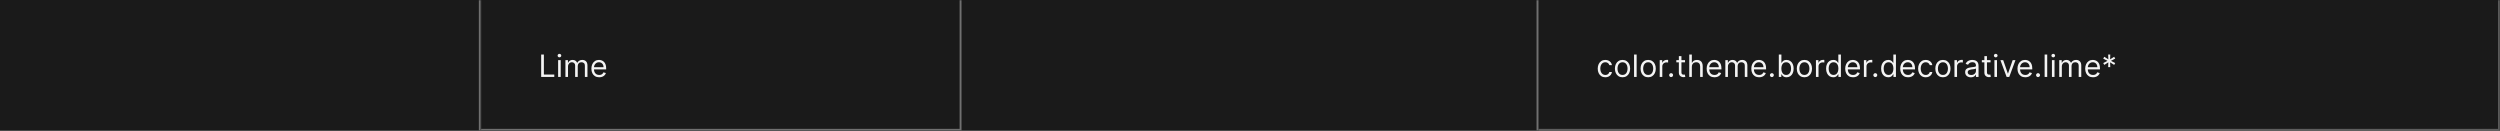 <svg width="1300" height="68" viewBox="0 0 1300 68" fill="none" xmlns="http://www.w3.org/2000/svg">
<rect width="1300" height="68" fill="#1A1A1A"/>
<mask id="path-1-inside-1_1637_7007" fill="white">
<path d="M0 0H250V68H0V0Z"/>
</mask>
<path d="M249 0V68H251V0H249Z" fill="#707070" mask="url(#path-1-inside-1_1637_7007)"/>
<mask id="path-3-inside-2_1637_7007" fill="white">
<path d="M250 0H500V68H250V0Z"/>
</mask>
<path d="M500 68V69H501V68H500ZM499 0V68H501V0H499ZM500 67H250V69H500V67Z" fill="#707070" mask="url(#path-3-inside-2_1637_7007)"/>
<path d="M281.409 40V28.364H282.818V38.75H288.227V40H281.409ZM290.227 40V31.273H291.568V40H290.227ZM290.909 29.818C290.648 29.818 290.422 29.729 290.233 29.551C290.047 29.373 289.955 29.159 289.955 28.909C289.955 28.659 290.047 28.445 290.233 28.267C290.422 28.089 290.648 28 290.909 28C291.17 28 291.394 28.089 291.58 28.267C291.769 28.445 291.864 28.659 291.864 28.909C291.864 29.159 291.769 29.373 291.58 29.551C291.394 29.729 291.17 29.818 290.909 29.818ZM294.024 40V31.273H295.32V32.636H295.433C295.615 32.17 295.909 31.809 296.314 31.551C296.719 31.29 297.206 31.159 297.774 31.159C298.35 31.159 298.829 31.29 299.212 31.551C299.598 31.809 299.899 32.17 300.115 32.636H300.206C300.429 32.186 300.765 31.828 301.212 31.562C301.659 31.294 302.195 31.159 302.82 31.159C303.6 31.159 304.238 31.403 304.734 31.892C305.231 32.377 305.479 33.133 305.479 34.159V40H304.138V34.159C304.138 33.515 303.962 33.055 303.609 32.778C303.257 32.502 302.842 32.364 302.365 32.364C301.751 32.364 301.276 32.549 300.939 32.92C300.602 33.288 300.433 33.754 300.433 34.318V40H299.07V34.023C299.07 33.526 298.909 33.127 298.587 32.824C298.265 32.517 297.85 32.364 297.342 32.364C296.994 32.364 296.668 32.456 296.365 32.642C296.066 32.828 295.823 33.085 295.638 33.415C295.456 33.74 295.365 34.117 295.365 34.545V40H294.024ZM311.589 40.182C310.749 40.182 310.023 39.996 309.413 39.625C308.807 39.25 308.339 38.727 308.01 38.057C307.684 37.383 307.521 36.599 307.521 35.705C307.521 34.811 307.684 34.023 308.01 33.341C308.339 32.655 308.798 32.121 309.385 31.739C309.976 31.352 310.665 31.159 311.453 31.159C311.908 31.159 312.357 31.235 312.8 31.386C313.243 31.538 313.646 31.784 314.01 32.125C314.374 32.462 314.663 32.909 314.879 33.466C315.095 34.023 315.203 34.708 315.203 35.523V36.091H308.476V34.932H313.839C313.839 34.439 313.741 34 313.544 33.614C313.351 33.227 313.074 32.922 312.714 32.699C312.358 32.475 311.938 32.364 311.453 32.364C310.919 32.364 310.457 32.496 310.067 32.761C309.68 33.023 309.383 33.364 309.175 33.784C308.966 34.205 308.862 34.655 308.862 35.136V35.909C308.862 36.568 308.976 37.127 309.203 37.585C309.434 38.04 309.754 38.386 310.163 38.625C310.572 38.86 311.048 38.977 311.589 38.977C311.942 38.977 312.26 38.928 312.544 38.83C312.832 38.727 313.08 38.576 313.288 38.375C313.497 38.17 313.658 37.917 313.771 37.614L315.067 37.977C314.93 38.417 314.701 38.803 314.379 39.136C314.057 39.466 313.66 39.724 313.186 39.909C312.713 40.091 312.18 40.182 311.589 40.182Z" fill="white" fill-opacity="0.95"/>
<mask id="path-6-inside-3_1637_7007" fill="white">
<path d="M500 0H800V68H500V0Z"/>
</mask>
<path d="M799 0V68H801V0H799Z" fill="#707070" mask="url(#path-6-inside-3_1637_7007)"/>
<mask id="path-8-inside-4_1637_7007" fill="white">
<path d="M800 0H1300V68H800V0Z"/>
</mask>
<path d="M1300 68V69H1301V68H1300ZM1299 0V68H1301V0H1299ZM1300 67H800V69H1300V67Z" fill="white" fill-opacity="0.3" mask="url(#path-8-inside-4_1637_7007)"/>
<path d="M834.773 40.182C833.955 40.182 833.25 39.989 832.659 39.602C832.068 39.216 831.614 38.684 831.295 38.006C830.977 37.328 830.818 36.553 830.818 35.682C830.818 34.795 830.981 34.013 831.307 33.335C831.636 32.653 832.095 32.121 832.682 31.739C833.273 31.352 833.962 31.159 834.75 31.159C835.364 31.159 835.917 31.273 836.409 31.5C836.902 31.727 837.305 32.045 837.619 32.455C837.934 32.864 838.129 33.341 838.205 33.886H836.864C836.761 33.489 836.534 33.136 836.182 32.83C835.833 32.519 835.364 32.364 834.773 32.364C834.25 32.364 833.792 32.5 833.398 32.773C833.008 33.042 832.703 33.422 832.483 33.915C832.267 34.403 832.159 34.977 832.159 35.636C832.159 36.311 832.265 36.898 832.477 37.398C832.693 37.898 832.996 38.286 833.386 38.562C833.78 38.839 834.242 38.977 834.773 38.977C835.121 38.977 835.438 38.917 835.722 38.795C836.006 38.674 836.246 38.5 836.443 38.273C836.64 38.045 836.78 37.773 836.864 37.455H838.205C838.129 37.97 837.941 38.434 837.642 38.847C837.347 39.256 836.955 39.581 836.466 39.824C835.981 40.062 835.417 40.182 834.773 40.182ZM843.71 40.182C842.922 40.182 842.231 39.994 841.636 39.619C841.045 39.244 840.583 38.72 840.25 38.045C839.92 37.371 839.756 36.583 839.756 35.682C839.756 34.773 839.92 33.979 840.25 33.301C840.583 32.623 841.045 32.097 841.636 31.722C842.231 31.347 842.922 31.159 843.71 31.159C844.498 31.159 845.188 31.347 845.778 31.722C846.373 32.097 846.835 32.623 847.165 33.301C847.498 33.979 847.665 34.773 847.665 35.682C847.665 36.583 847.498 37.371 847.165 38.045C846.835 38.72 846.373 39.244 845.778 39.619C845.188 39.994 844.498 40.182 843.71 40.182ZM843.71 38.977C844.309 38.977 844.801 38.824 845.188 38.517C845.574 38.21 845.86 37.807 846.045 37.307C846.231 36.807 846.324 36.265 846.324 35.682C846.324 35.099 846.231 34.555 846.045 34.051C845.86 33.547 845.574 33.14 845.188 32.83C844.801 32.519 844.309 32.364 843.71 32.364C843.112 32.364 842.619 32.519 842.233 32.83C841.847 33.14 841.561 33.547 841.375 34.051C841.189 34.555 841.097 35.099 841.097 35.682C841.097 36.265 841.189 36.807 841.375 37.307C841.561 37.807 841.847 38.21 842.233 38.517C842.619 38.824 843.112 38.977 843.71 38.977ZM851.053 28.364V40H849.712V28.364H851.053ZM857.054 40.182C856.266 40.182 855.575 39.994 854.98 39.619C854.389 39.244 853.927 38.72 853.594 38.045C853.264 37.371 853.099 36.583 853.099 35.682C853.099 34.773 853.264 33.979 853.594 33.301C853.927 32.623 854.389 32.097 854.98 31.722C855.575 31.347 856.266 31.159 857.054 31.159C857.842 31.159 858.531 31.347 859.122 31.722C859.717 32.097 860.179 32.623 860.509 33.301C860.842 33.979 861.009 34.773 861.009 35.682C861.009 36.583 860.842 37.371 860.509 38.045C860.179 38.72 859.717 39.244 859.122 39.619C858.531 39.994 857.842 40.182 857.054 40.182ZM857.054 38.977C857.652 38.977 858.145 38.824 858.531 38.517C858.918 38.21 859.204 37.807 859.389 37.307C859.575 36.807 859.668 36.265 859.668 35.682C859.668 35.099 859.575 34.555 859.389 34.051C859.204 33.547 858.918 33.14 858.531 32.83C858.145 32.519 857.652 32.364 857.054 32.364C856.455 32.364 855.963 32.519 855.577 32.83C855.19 33.14 854.904 33.547 854.719 34.051C854.533 34.555 854.44 35.099 854.44 35.682C854.44 36.265 854.533 36.807 854.719 37.307C854.904 37.807 855.19 38.21 855.577 38.517C855.963 38.824 856.455 38.977 857.054 38.977ZM863.055 40V31.273H864.351V32.591H864.442C864.601 32.159 864.889 31.809 865.305 31.54C865.722 31.271 866.192 31.136 866.714 31.136C866.813 31.136 866.936 31.138 867.084 31.142C867.232 31.146 867.343 31.151 867.419 31.159V32.523C867.374 32.511 867.269 32.494 867.107 32.472C866.947 32.445 866.779 32.432 866.601 32.432C866.177 32.432 865.798 32.521 865.464 32.699C865.135 32.873 864.874 33.115 864.68 33.426C864.491 33.733 864.396 34.083 864.396 34.477V40H863.055ZM868.986 40.091C868.705 40.091 868.465 39.99 868.264 39.79C868.063 39.589 867.963 39.349 867.963 39.068C867.963 38.788 868.063 38.547 868.264 38.347C868.465 38.146 868.705 38.045 868.986 38.045C869.266 38.045 869.507 38.146 869.707 38.347C869.908 38.547 870.009 38.788 870.009 39.068C870.009 39.254 869.961 39.424 869.866 39.58C869.776 39.735 869.652 39.86 869.497 39.955C869.346 40.045 869.175 40.091 868.986 40.091ZM876.21 31.273V32.409H871.688V31.273H876.21ZM873.006 29.182H874.347V37.5C874.347 37.879 874.402 38.163 874.511 38.352C874.625 38.538 874.769 38.663 874.943 38.727C875.121 38.788 875.309 38.818 875.506 38.818C875.653 38.818 875.775 38.811 875.869 38.795C875.964 38.776 876.04 38.761 876.097 38.75L876.369 39.955C876.278 39.989 876.152 40.023 875.989 40.057C875.826 40.095 875.619 40.114 875.369 40.114C874.991 40.114 874.619 40.032 874.256 39.869C873.896 39.706 873.597 39.458 873.358 39.125C873.123 38.792 873.006 38.371 873.006 37.864V29.182ZM879.756 34.75V40H878.415V28.364H879.756V32.636H879.869C880.074 32.186 880.381 31.828 880.79 31.562C881.203 31.294 881.752 31.159 882.438 31.159C883.032 31.159 883.553 31.278 884 31.517C884.447 31.752 884.794 32.114 885.04 32.602C885.29 33.087 885.415 33.705 885.415 34.455V40H884.074V34.545C884.074 33.852 883.894 33.316 883.534 32.938C883.178 32.555 882.684 32.364 882.051 32.364C881.612 32.364 881.218 32.456 880.869 32.642C880.525 32.828 880.252 33.099 880.051 33.455C879.854 33.811 879.756 34.242 879.756 34.75ZM891.527 40.182C890.686 40.182 889.961 39.996 889.351 39.625C888.745 39.25 888.277 38.727 887.947 38.057C887.622 37.383 887.459 36.599 887.459 35.705C887.459 34.811 887.622 34.023 887.947 33.341C888.277 32.655 888.735 32.121 889.322 31.739C889.913 31.352 890.603 31.159 891.391 31.159C891.845 31.159 892.294 31.235 892.737 31.386C893.18 31.538 893.584 31.784 893.947 32.125C894.311 32.462 894.601 32.909 894.817 33.466C895.033 34.023 895.141 34.708 895.141 35.523V36.091H888.413V34.932H893.777C893.777 34.439 893.679 34 893.482 33.614C893.288 33.227 893.012 32.922 892.652 32.699C892.296 32.475 891.875 32.364 891.391 32.364C890.857 32.364 890.394 32.496 890.004 32.761C889.618 33.023 889.321 33.364 889.112 33.784C888.904 34.205 888.8 34.655 888.8 35.136V35.909C888.8 36.568 888.913 37.127 889.141 37.585C889.372 38.04 889.692 38.386 890.101 38.625C890.51 38.86 890.985 38.977 891.527 38.977C891.879 38.977 892.197 38.928 892.482 38.83C892.769 38.727 893.018 38.576 893.226 38.375C893.434 38.17 893.595 37.917 893.709 37.614L895.004 37.977C894.868 38.417 894.639 38.803 894.317 39.136C893.995 39.466 893.597 39.724 893.124 39.909C892.65 40.091 892.118 40.182 891.527 40.182ZM897.18 40V31.273H898.476V32.636H898.589C898.771 32.17 899.065 31.809 899.47 31.551C899.875 31.29 900.362 31.159 900.93 31.159C901.506 31.159 901.985 31.29 902.368 31.551C902.754 31.809 903.055 32.17 903.271 32.636H903.362C903.586 32.186 903.921 31.828 904.368 31.562C904.815 31.294 905.351 31.159 905.976 31.159C906.756 31.159 907.394 31.403 907.891 31.892C908.387 32.377 908.635 33.133 908.635 34.159V40H907.294V34.159C907.294 33.515 907.118 33.055 906.766 32.778C906.413 32.502 905.999 32.364 905.521 32.364C904.908 32.364 904.432 32.549 904.095 32.92C903.758 33.288 903.589 33.754 903.589 34.318V40H902.226V34.023C902.226 33.526 902.065 33.127 901.743 32.824C901.421 32.517 901.006 32.364 900.499 32.364C900.15 32.364 899.824 32.456 899.521 32.642C899.222 32.828 898.98 33.085 898.794 33.415C898.612 33.74 898.521 34.117 898.521 34.545V40H897.18ZM914.746 40.182C913.905 40.182 913.179 39.996 912.57 39.625C911.964 39.25 911.496 38.727 911.166 38.057C910.84 37.383 910.678 36.599 910.678 35.705C910.678 34.811 910.84 34.023 911.166 33.341C911.496 32.655 911.954 32.121 912.541 31.739C913.132 31.352 913.821 31.159 914.609 31.159C915.064 31.159 915.513 31.235 915.956 31.386C916.399 31.538 916.803 31.784 917.166 32.125C917.53 32.462 917.82 32.909 918.036 33.466C918.251 34.023 918.359 34.708 918.359 35.523V36.091H911.632V34.932H916.996C916.996 34.439 916.897 34 916.7 33.614C916.507 33.227 916.231 32.922 915.871 32.699C915.515 32.475 915.094 32.364 914.609 32.364C914.075 32.364 913.613 32.496 913.223 32.761C912.837 33.023 912.539 33.364 912.331 33.784C912.123 34.205 912.018 34.655 912.018 35.136V35.909C912.018 36.568 912.132 37.127 912.359 37.585C912.59 38.04 912.911 38.386 913.32 38.625C913.729 38.86 914.204 38.977 914.746 38.977C915.098 38.977 915.416 38.928 915.7 38.83C915.988 38.727 916.236 38.576 916.445 38.375C916.653 38.17 916.814 37.917 916.928 37.614L918.223 37.977C918.087 38.417 917.857 38.803 917.536 39.136C917.214 39.466 916.816 39.724 916.342 39.909C915.869 40.091 915.337 40.182 914.746 40.182ZM921.376 40.091C921.096 40.091 920.856 39.99 920.655 39.79C920.454 39.589 920.354 39.349 920.354 39.068C920.354 38.788 920.454 38.547 920.655 38.347C920.856 38.146 921.096 38.045 921.376 38.045C921.657 38.045 921.897 38.146 922.098 38.347C922.299 38.547 922.399 38.788 922.399 39.068C922.399 39.254 922.352 39.424 922.257 39.58C922.166 39.735 922.043 39.86 921.888 39.955C921.736 40.045 921.566 40.091 921.376 40.091ZM924.987 40V28.364H926.328V32.659H926.442C926.54 32.508 926.677 32.314 926.851 32.08C927.029 31.841 927.283 31.629 927.612 31.443C927.946 31.254 928.396 31.159 928.964 31.159C929.699 31.159 930.347 31.343 930.908 31.71C931.468 32.078 931.906 32.599 932.22 33.273C932.535 33.947 932.692 34.742 932.692 35.659C932.692 36.583 932.535 37.385 932.22 38.062C931.906 38.737 931.47 39.26 930.913 39.631C930.357 39.998 929.714 40.182 928.987 40.182C928.427 40.182 927.978 40.089 927.641 39.903C927.304 39.714 927.044 39.5 926.862 39.261C926.68 39.019 926.54 38.818 926.442 38.659H926.283V40H924.987ZM926.305 35.636C926.305 36.295 926.402 36.877 926.595 37.381C926.788 37.881 927.071 38.273 927.442 38.557C927.813 38.837 928.268 38.977 928.805 38.977C929.366 38.977 929.834 38.83 930.209 38.534C930.588 38.235 930.872 37.833 931.061 37.33C931.254 36.822 931.351 36.258 931.351 35.636C931.351 35.023 931.256 34.47 931.067 33.977C930.881 33.481 930.599 33.089 930.22 32.801C929.845 32.51 929.374 32.364 928.805 32.364C928.26 32.364 927.802 32.502 927.43 32.778C927.059 33.051 926.779 33.434 926.589 33.926C926.4 34.415 926.305 34.985 926.305 35.636ZM938.288 40.182C937.5 40.182 936.809 39.994 936.214 39.619C935.624 39.244 935.161 38.72 934.828 38.045C934.499 37.371 934.334 36.583 934.334 35.682C934.334 34.773 934.499 33.979 934.828 33.301C935.161 32.623 935.624 32.097 936.214 31.722C936.809 31.347 937.5 31.159 938.288 31.159C939.076 31.159 939.766 31.347 940.357 31.722C940.951 32.097 941.413 32.623 941.743 33.301C942.076 33.979 942.243 34.773 942.243 35.682C942.243 36.583 942.076 37.371 941.743 38.045C941.413 38.72 940.951 39.244 940.357 39.619C939.766 39.994 939.076 40.182 938.288 40.182ZM938.288 38.977C938.887 38.977 939.379 38.824 939.766 38.517C940.152 38.21 940.438 37.807 940.624 37.307C940.809 36.807 940.902 36.265 940.902 35.682C940.902 35.099 940.809 34.555 940.624 34.051C940.438 33.547 940.152 33.14 939.766 32.83C939.379 32.519 938.887 32.364 938.288 32.364C937.69 32.364 937.197 32.519 936.811 32.83C936.425 33.14 936.139 33.547 935.953 34.051C935.768 34.555 935.675 35.099 935.675 35.682C935.675 36.265 935.768 36.807 935.953 37.307C936.139 37.807 936.425 38.21 936.811 38.517C937.197 38.824 937.69 38.977 938.288 38.977ZM944.29 40V31.273H945.585V32.591H945.676C945.835 32.159 946.123 31.809 946.54 31.54C946.956 31.271 947.426 31.136 947.949 31.136C948.047 31.136 948.17 31.138 948.318 31.142C948.466 31.146 948.578 31.151 948.653 31.159V32.523C948.608 32.511 948.504 32.494 948.341 32.472C948.182 32.445 948.013 32.432 947.835 32.432C947.411 32.432 947.032 32.521 946.699 32.699C946.369 32.873 946.108 33.115 945.915 33.426C945.725 33.733 945.631 34.083 945.631 34.477V40H944.29ZM953.273 40.182C952.545 40.182 951.903 39.998 951.347 39.631C950.79 39.26 950.354 38.737 950.04 38.062C949.725 37.385 949.568 36.583 949.568 35.659C949.568 34.742 949.725 33.947 950.04 33.273C950.354 32.599 950.792 32.078 951.352 31.71C951.913 31.343 952.561 31.159 953.295 31.159C953.864 31.159 954.313 31.254 954.642 31.443C954.975 31.629 955.229 31.841 955.403 32.08C955.581 32.314 955.72 32.508 955.818 32.659H955.932V28.364H957.273V40H955.977V38.659H955.818C955.72 38.818 955.58 39.019 955.398 39.261C955.216 39.5 954.956 39.714 954.619 39.903C954.282 40.089 953.833 40.182 953.273 40.182ZM953.455 38.977C953.992 38.977 954.447 38.837 954.818 38.557C955.189 38.273 955.472 37.881 955.665 37.381C955.858 36.877 955.955 36.295 955.955 35.636C955.955 34.985 955.86 34.415 955.67 33.926C955.481 33.434 955.201 33.051 954.83 32.778C954.458 32.502 954 32.364 953.455 32.364C952.886 32.364 952.413 32.51 952.034 32.801C951.659 33.089 951.377 33.481 951.188 33.977C951.002 34.47 950.909 35.023 950.909 35.636C950.909 36.258 951.004 36.822 951.193 37.33C951.386 37.833 951.67 38.235 952.045 38.534C952.424 38.83 952.894 38.977 953.455 38.977ZM963.574 40.182C962.733 40.182 962.008 39.996 961.398 39.625C960.792 39.25 960.324 38.727 959.994 38.057C959.669 37.383 959.506 36.599 959.506 35.705C959.506 34.811 959.669 34.023 959.994 33.341C960.324 32.655 960.782 32.121 961.369 31.739C961.96 31.352 962.65 31.159 963.438 31.159C963.892 31.159 964.341 31.235 964.784 31.386C965.227 31.538 965.631 31.784 965.994 32.125C966.358 32.462 966.648 32.909 966.864 33.466C967.08 34.023 967.188 34.708 967.188 35.523V36.091H960.46V34.932H965.824C965.824 34.439 965.725 34 965.528 33.614C965.335 33.227 965.059 32.922 964.699 32.699C964.343 32.475 963.922 32.364 963.438 32.364C962.903 32.364 962.441 32.496 962.051 32.761C961.665 33.023 961.367 33.364 961.159 33.784C960.951 34.205 960.847 34.655 960.847 35.136V35.909C960.847 36.568 960.96 37.127 961.188 37.585C961.419 38.04 961.739 38.386 962.148 38.625C962.557 38.86 963.032 38.977 963.574 38.977C963.926 38.977 964.244 38.928 964.528 38.83C964.816 38.727 965.064 38.576 965.273 38.375C965.481 38.17 965.642 37.917 965.756 37.614L967.051 37.977C966.915 38.417 966.686 38.803 966.364 39.136C966.042 39.466 965.644 39.724 965.17 39.909C964.697 40.091 964.165 40.182 963.574 40.182ZM969.227 40V31.273H970.523V32.591H970.614C970.773 32.159 971.061 31.809 971.477 31.54C971.894 31.271 972.364 31.136 972.886 31.136C972.985 31.136 973.108 31.138 973.256 31.142C973.403 31.146 973.515 31.151 973.591 31.159V32.523C973.545 32.511 973.441 32.494 973.278 32.472C973.119 32.445 972.951 32.432 972.773 32.432C972.348 32.432 971.97 32.521 971.636 32.699C971.307 32.873 971.045 33.115 970.852 33.426C970.663 33.733 970.568 34.083 970.568 34.477V40H969.227ZM975.158 40.091C974.877 40.091 974.637 39.99 974.436 39.79C974.235 39.589 974.135 39.349 974.135 39.068C974.135 38.788 974.235 38.547 974.436 38.347C974.637 38.146 974.877 38.045 975.158 38.045C975.438 38.045 975.679 38.146 975.879 38.347C976.08 38.547 976.18 38.788 976.18 39.068C976.18 39.254 976.133 39.424 976.038 39.58C975.947 39.735 975.824 39.86 975.669 39.955C975.518 40.045 975.347 40.091 975.158 40.091ZM981.882 40.182C981.155 40.182 980.513 39.998 979.956 39.631C979.399 39.26 978.964 38.737 978.649 38.062C978.335 37.385 978.178 36.583 978.178 35.659C978.178 34.742 978.335 33.947 978.649 33.273C978.964 32.599 979.401 32.078 979.962 31.71C980.522 31.343 981.17 31.159 981.905 31.159C982.473 31.159 982.922 31.254 983.251 31.443C983.585 31.629 983.839 31.841 984.013 32.08C984.191 32.314 984.329 32.508 984.428 32.659H984.541V28.364H985.882V40H984.587V38.659H984.428C984.329 38.818 984.189 39.019 984.007 39.261C983.825 39.5 983.566 39.714 983.229 39.903C982.892 40.089 982.443 40.182 981.882 40.182ZM982.064 38.977C982.602 38.977 983.056 38.837 983.428 38.557C983.799 38.273 984.081 37.881 984.274 37.381C984.467 36.877 984.564 36.295 984.564 35.636C984.564 34.985 984.469 34.415 984.28 33.926C984.09 33.434 983.81 33.051 983.439 32.778C983.068 32.502 982.609 32.364 982.064 32.364C981.496 32.364 981.022 32.51 980.643 32.801C980.268 33.089 979.986 33.481 979.797 33.977C979.611 34.47 979.518 35.023 979.518 35.636C979.518 36.258 979.613 36.822 979.803 37.33C979.996 37.833 980.28 38.235 980.655 38.534C981.034 38.83 981.503 38.977 982.064 38.977ZM992.183 40.182C991.342 40.182 990.617 39.996 990.007 39.625C989.401 39.25 988.933 38.727 988.604 38.057C988.278 37.383 988.115 36.599 988.115 35.705C988.115 34.811 988.278 34.023 988.604 33.341C988.933 32.655 989.392 32.121 989.979 31.739C990.57 31.352 991.259 31.159 992.047 31.159C992.501 31.159 992.95 31.235 993.393 31.386C993.837 31.538 994.24 31.784 994.604 32.125C994.967 32.462 995.257 32.909 995.473 33.466C995.689 34.023 995.797 34.708 995.797 35.523V36.091H989.07V34.932H994.433C994.433 34.439 994.335 34 994.138 33.614C993.945 33.227 993.668 32.922 993.308 32.699C992.952 32.475 992.532 32.364 992.047 32.364C991.513 32.364 991.051 32.496 990.661 32.761C990.274 33.023 989.977 33.364 989.768 33.784C989.56 34.205 989.456 34.655 989.456 35.136V35.909C989.456 36.568 989.57 37.127 989.797 37.585C990.028 38.04 990.348 38.386 990.757 38.625C991.166 38.86 991.642 38.977 992.183 38.977C992.536 38.977 992.854 38.928 993.138 38.83C993.426 38.727 993.674 38.576 993.882 38.375C994.09 38.17 994.251 37.917 994.365 37.614L995.661 37.977C995.524 38.417 995.295 38.803 994.973 39.136C994.651 39.466 994.253 39.724 993.78 39.909C993.306 40.091 992.774 40.182 992.183 40.182ZM1001.38 40.182C1000.56 40.182 999.859 39.989 999.268 39.602C998.678 39.216 998.223 38.684 997.905 38.006C997.587 37.328 997.428 36.553 997.428 35.682C997.428 34.795 997.59 34.013 997.916 33.335C998.246 32.653 998.704 32.121 999.291 31.739C999.882 31.352 1000.57 31.159 1001.36 31.159C1001.97 31.159 1002.53 31.273 1003.02 31.5C1003.51 31.727 1003.91 32.045 1004.23 32.455C1004.54 32.864 1004.74 33.341 1004.81 33.886H1003.47C1003.37 33.489 1003.14 33.136 1002.79 32.83C1002.44 32.519 1001.97 32.364 1001.38 32.364C1000.86 32.364 1000.4 32.5 1000.01 32.773C999.617 33.042 999.312 33.422 999.092 33.915C998.876 34.403 998.768 34.977 998.768 35.636C998.768 36.311 998.875 36.898 999.087 37.398C999.303 37.898 999.606 38.286 999.996 38.562C1000.39 38.839 1000.85 38.977 1001.38 38.977C1001.73 38.977 1002.05 38.917 1002.33 38.795C1002.62 38.674 1002.86 38.5 1003.05 38.273C1003.25 38.045 1003.39 37.773 1003.47 37.455H1004.81C1004.74 37.97 1004.55 38.434 1004.25 38.847C1003.96 39.256 1003.56 39.581 1003.08 39.824C1002.59 40.062 1002.03 40.182 1001.38 40.182ZM1010.32 40.182C1009.53 40.182 1008.84 39.994 1008.25 39.619C1007.65 39.244 1007.19 38.72 1006.86 38.045C1006.53 37.371 1006.37 36.583 1006.37 35.682C1006.37 34.773 1006.53 33.979 1006.86 33.301C1007.19 32.623 1007.65 32.097 1008.25 31.722C1008.84 31.347 1009.53 31.159 1010.32 31.159C1011.11 31.159 1011.8 31.347 1012.39 31.722C1012.98 32.097 1013.44 32.623 1013.77 33.301C1014.11 33.979 1014.27 34.773 1014.27 35.682C1014.27 36.583 1014.11 37.371 1013.77 38.045C1013.44 38.72 1012.98 39.244 1012.39 39.619C1011.8 39.994 1011.11 40.182 1010.32 40.182ZM1010.32 38.977C1010.92 38.977 1011.41 38.824 1011.8 38.517C1012.18 38.21 1012.47 37.807 1012.65 37.307C1012.84 36.807 1012.93 36.265 1012.93 35.682C1012.93 35.099 1012.84 34.555 1012.65 34.051C1012.47 33.547 1012.18 33.14 1011.8 32.83C1011.41 32.519 1010.92 32.364 1010.32 32.364C1009.72 32.364 1009.23 32.519 1008.84 32.83C1008.46 33.14 1008.17 33.547 1007.98 34.051C1007.8 34.555 1007.71 35.099 1007.71 35.682C1007.71 36.265 1007.8 36.807 1007.98 37.307C1008.17 37.807 1008.46 38.21 1008.84 38.517C1009.23 38.824 1009.72 38.977 1010.32 38.977ZM1016.32 40V31.273H1017.62V32.591H1017.71C1017.87 32.159 1018.15 31.809 1018.57 31.54C1018.99 31.271 1019.46 31.136 1019.98 31.136C1020.08 31.136 1020.2 31.138 1020.35 31.142C1020.5 31.146 1020.61 31.151 1020.68 31.159V32.523C1020.64 32.511 1020.54 32.494 1020.37 32.472C1020.21 32.445 1020.04 32.432 1019.87 32.432C1019.44 32.432 1019.06 32.521 1018.73 32.699C1018.4 32.873 1018.14 33.115 1017.95 33.426C1017.76 33.733 1017.66 34.083 1017.66 34.477V40H1016.32ZM1024.84 40.205C1024.29 40.205 1023.79 40.1 1023.34 39.892C1022.89 39.68 1022.53 39.375 1022.26 38.977C1022 38.576 1021.87 38.091 1021.87 37.523C1021.87 37.023 1021.96 36.617 1022.16 36.307C1022.36 35.992 1022.62 35.746 1022.95 35.568C1023.28 35.39 1023.64 35.258 1024.04 35.17C1024.44 35.08 1024.85 35.008 1025.25 34.955C1025.78 34.886 1026.21 34.835 1026.54 34.801C1026.87 34.763 1027.12 34.701 1027.27 34.614C1027.42 34.526 1027.5 34.375 1027.5 34.159V34.114C1027.5 33.553 1027.35 33.117 1027.04 32.807C1026.74 32.496 1026.28 32.341 1025.66 32.341C1025.02 32.341 1024.52 32.481 1024.15 32.761C1023.79 33.042 1023.54 33.341 1023.39 33.659L1022.12 33.205C1022.34 32.674 1022.65 32.261 1023.02 31.966C1023.41 31.667 1023.82 31.458 1024.27 31.341C1024.73 31.22 1025.18 31.159 1025.62 31.159C1025.9 31.159 1026.22 31.193 1026.58 31.261C1026.95 31.326 1027.3 31.46 1027.64 31.665C1027.99 31.869 1028.27 32.178 1028.5 32.591C1028.73 33.004 1028.84 33.557 1028.84 34.25V40H1027.5V38.818H1027.43C1027.34 39.008 1027.19 39.21 1026.98 39.426C1026.77 39.642 1026.48 39.826 1026.13 39.977C1025.78 40.129 1025.35 40.205 1024.84 40.205ZM1025.05 39C1025.58 39 1026.02 38.896 1026.39 38.688C1026.76 38.479 1027.03 38.21 1027.22 37.881C1027.41 37.551 1027.5 37.205 1027.5 36.841V35.614C1027.44 35.682 1027.32 35.744 1027.13 35.801C1026.94 35.854 1026.72 35.901 1026.47 35.943C1026.22 35.981 1025.98 36.015 1025.75 36.045C1025.51 36.072 1025.33 36.095 1025.18 36.114C1024.83 36.159 1024.51 36.233 1024.21 36.335C1023.91 36.434 1023.66 36.583 1023.48 36.784C1023.3 36.981 1023.21 37.25 1023.21 37.591C1023.21 38.057 1023.38 38.409 1023.72 38.648C1024.07 38.883 1024.51 39 1025.05 39ZM1035.09 31.273V32.409H1030.56V31.273H1035.09ZM1031.88 29.182H1033.22V37.5C1033.22 37.879 1033.28 38.163 1033.39 38.352C1033.5 38.538 1033.64 38.663 1033.82 38.727C1034 38.788 1034.18 38.818 1034.38 38.818C1034.53 38.818 1034.65 38.811 1034.74 38.795C1034.84 38.776 1034.91 38.761 1034.97 38.75L1035.24 39.955C1035.15 39.989 1035.03 40.023 1034.86 40.057C1034.7 40.095 1034.49 40.114 1034.24 40.114C1033.87 40.114 1033.49 40.032 1033.13 39.869C1032.77 39.706 1032.47 39.458 1032.23 39.125C1032 38.792 1031.88 38.371 1031.88 37.864V29.182ZM1037.1 40V31.273H1038.44V40H1037.1ZM1037.78 29.818C1037.52 29.818 1037.3 29.729 1037.11 29.551C1036.92 29.373 1036.83 29.159 1036.83 28.909C1036.83 28.659 1036.92 28.445 1037.11 28.267C1037.3 28.089 1037.52 28 1037.78 28C1038.05 28 1038.27 28.089 1038.45 28.267C1038.64 28.445 1038.74 28.659 1038.74 28.909C1038.74 29.159 1038.64 29.373 1038.45 29.551C1038.27 29.729 1038.05 29.818 1037.78 29.818ZM1048.04 31.273L1044.81 40H1043.44L1040.22 31.273H1041.67L1044.08 38.227H1044.17L1046.58 31.273H1048.04ZM1053.15 40.182C1052.31 40.182 1051.59 39.996 1050.98 39.625C1050.37 39.25 1049.9 38.727 1049.57 38.057C1049.25 37.383 1049.08 36.599 1049.08 35.705C1049.08 34.811 1049.25 34.023 1049.57 33.341C1049.9 32.655 1050.36 32.121 1050.95 31.739C1051.54 31.352 1052.23 31.159 1053.02 31.159C1053.47 31.159 1053.92 31.235 1054.36 31.386C1054.81 31.538 1055.21 31.784 1055.57 32.125C1055.94 32.462 1056.23 32.909 1056.44 33.466C1056.66 34.023 1056.77 34.708 1056.77 35.523V36.091H1050.04V34.932H1055.4C1055.4 34.439 1055.3 34 1055.11 33.614C1054.91 33.227 1054.64 32.922 1054.28 32.699C1053.92 32.475 1053.5 32.364 1053.02 32.364C1052.48 32.364 1052.02 32.496 1051.63 32.761C1051.24 33.023 1050.95 33.364 1050.74 33.784C1050.53 34.205 1050.42 34.655 1050.42 35.136V35.909C1050.42 36.568 1050.54 37.127 1050.77 37.585C1051 38.04 1051.32 38.386 1051.73 38.625C1052.13 38.86 1052.61 38.977 1053.15 38.977C1053.5 38.977 1053.82 38.928 1054.11 38.83C1054.39 38.727 1054.64 38.576 1054.85 38.375C1055.06 38.17 1055.22 37.917 1055.33 37.614L1056.63 37.977C1056.49 38.417 1056.26 38.803 1055.94 39.136C1055.62 39.466 1055.22 39.724 1054.75 39.909C1054.28 40.091 1053.74 40.182 1053.15 40.182ZM1059.78 40.091C1059.5 40.091 1059.26 39.99 1059.06 39.79C1058.86 39.589 1058.76 39.349 1058.76 39.068C1058.76 38.788 1058.86 38.547 1059.06 38.347C1059.26 38.146 1059.5 38.045 1059.78 38.045C1060.06 38.045 1060.3 38.146 1060.5 38.347C1060.71 38.547 1060.81 38.788 1060.81 39.068C1060.81 39.254 1060.76 39.424 1060.66 39.58C1060.57 39.735 1060.45 39.86 1060.29 39.955C1060.14 40.045 1059.97 40.091 1059.78 40.091ZM1064.55 28.364V40H1063.21V28.364H1064.55ZM1067.01 40V31.273H1068.35V40H1067.01ZM1067.69 29.818C1067.43 29.818 1067.2 29.729 1067.01 29.551C1066.83 29.373 1066.74 29.159 1066.74 28.909C1066.74 28.659 1066.83 28.445 1067.01 28.267C1067.2 28.089 1067.43 28 1067.69 28C1067.95 28 1068.18 28.089 1068.36 28.267C1068.55 28.445 1068.64 28.659 1068.64 28.909C1068.64 29.159 1068.55 29.373 1068.36 29.551C1068.18 29.729 1067.95 29.818 1067.69 29.818ZM1070.81 40V31.273H1072.1V32.636H1072.21C1072.4 32.17 1072.69 31.809 1073.1 31.551C1073.5 31.29 1073.99 31.159 1074.56 31.159C1075.13 31.159 1075.61 31.29 1075.99 31.551C1076.38 31.809 1076.68 32.17 1076.9 32.636H1076.99C1077.21 32.186 1077.55 31.828 1077.99 31.562C1078.44 31.294 1078.98 31.159 1079.6 31.159C1080.38 31.159 1081.02 31.403 1081.52 31.892C1082.01 32.377 1082.26 33.133 1082.26 34.159V40H1080.92V34.159C1080.92 33.515 1080.74 33.055 1080.39 32.778C1080.04 32.502 1079.62 32.364 1079.15 32.364C1078.53 32.364 1078.06 32.549 1077.72 32.92C1077.38 33.288 1077.21 33.754 1077.21 34.318V40H1075.85V34.023C1075.85 33.526 1075.69 33.127 1075.37 32.824C1075.05 32.517 1074.63 32.364 1074.12 32.364C1073.78 32.364 1073.45 32.456 1073.15 32.642C1072.85 32.828 1072.6 33.085 1072.42 33.415C1072.24 33.74 1072.15 34.117 1072.15 34.545V40H1070.81ZM1088.37 40.182C1087.53 40.182 1086.8 39.996 1086.19 39.625C1085.59 39.25 1085.12 38.727 1084.79 38.057C1084.47 37.383 1084.3 36.599 1084.3 35.705C1084.3 34.811 1084.47 34.023 1084.79 33.341C1085.12 32.655 1085.58 32.121 1086.17 31.739C1086.76 31.352 1087.45 31.159 1088.23 31.159C1088.69 31.159 1089.14 31.235 1089.58 31.386C1090.02 31.538 1090.43 31.784 1090.79 32.125C1091.15 32.462 1091.44 32.909 1091.66 33.466C1091.88 34.023 1091.98 34.708 1091.98 35.523V36.091H1085.26V34.932H1090.62C1090.62 34.439 1090.52 34 1090.33 33.614C1090.13 33.227 1089.86 32.922 1089.5 32.699C1089.14 32.475 1088.72 32.364 1088.23 32.364C1087.7 32.364 1087.24 32.496 1086.85 32.761C1086.46 33.023 1086.16 33.364 1085.96 33.784C1085.75 34.205 1085.64 34.655 1085.64 35.136V35.909C1085.64 36.568 1085.76 37.127 1085.98 37.585C1086.22 38.04 1086.54 38.386 1086.94 38.625C1087.35 38.86 1087.83 38.977 1088.37 38.977C1088.72 38.977 1089.04 38.928 1089.33 38.83C1089.61 38.727 1089.86 38.576 1090.07 38.375C1090.28 38.17 1090.44 37.917 1090.55 37.614L1091.85 37.977C1091.71 38.417 1091.48 38.803 1091.16 39.136C1090.84 39.466 1090.44 39.724 1089.97 39.909C1089.49 40.091 1088.96 40.182 1088.37 40.182ZM1096.25 34.909L1096.34 32.409L1094.23 33.75L1093.68 32.795L1095.91 31.636L1093.68 30.477L1094.23 29.523L1096.34 30.864L1096.25 28.364H1097.34L1097.25 30.864L1099.37 29.523L1099.91 30.477L1097.68 31.636L1099.91 32.795L1099.37 33.75L1097.25 32.409L1097.34 34.909H1096.25Z" fill="white" fill-opacity="0.95"/>
</svg>
